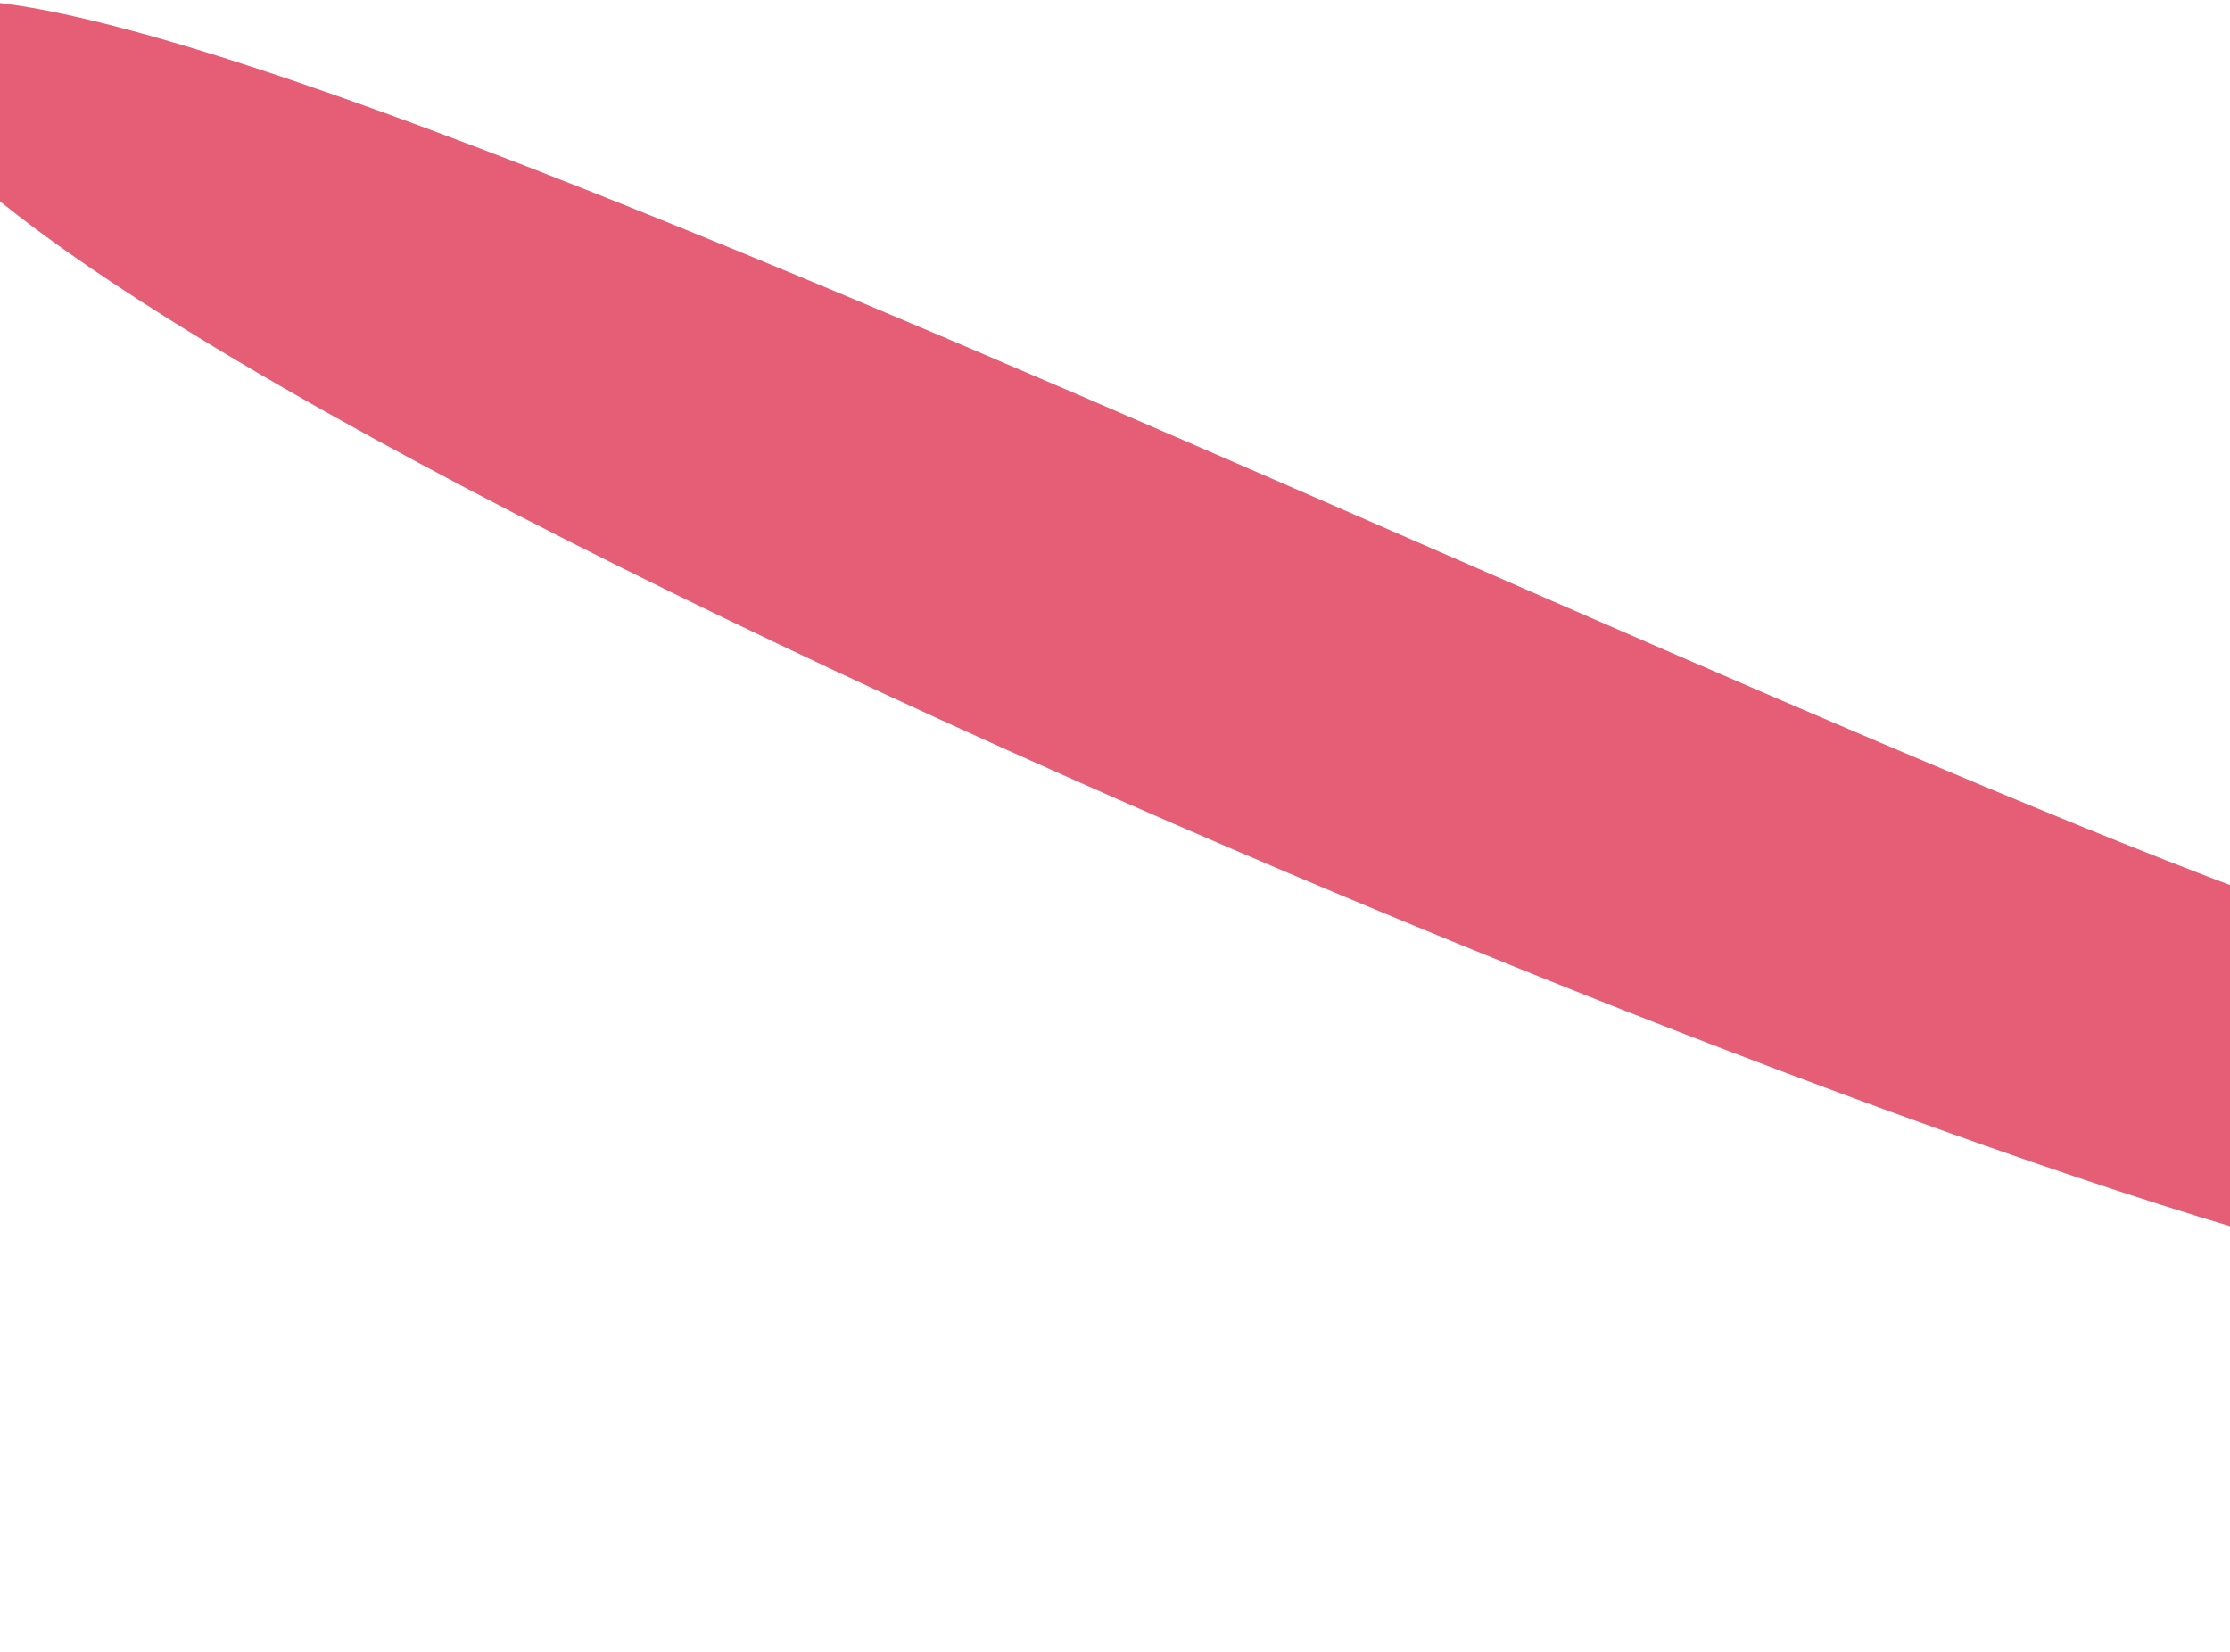 <svg width="428" height="317" viewBox="0 0 428 317" fill="none" xmlns="http://www.w3.org/2000/svg">
<path d="M614 300.83C614 357.439 535.475 245.592 475 245.592C414.525 245.592 -23 65.439 -23 8.83C-23 -47.779 424.525 186.33 485 186.33C545.475 186.33 614 244.221 614 300.83Z" fill="#E55E76"/>
</svg>

